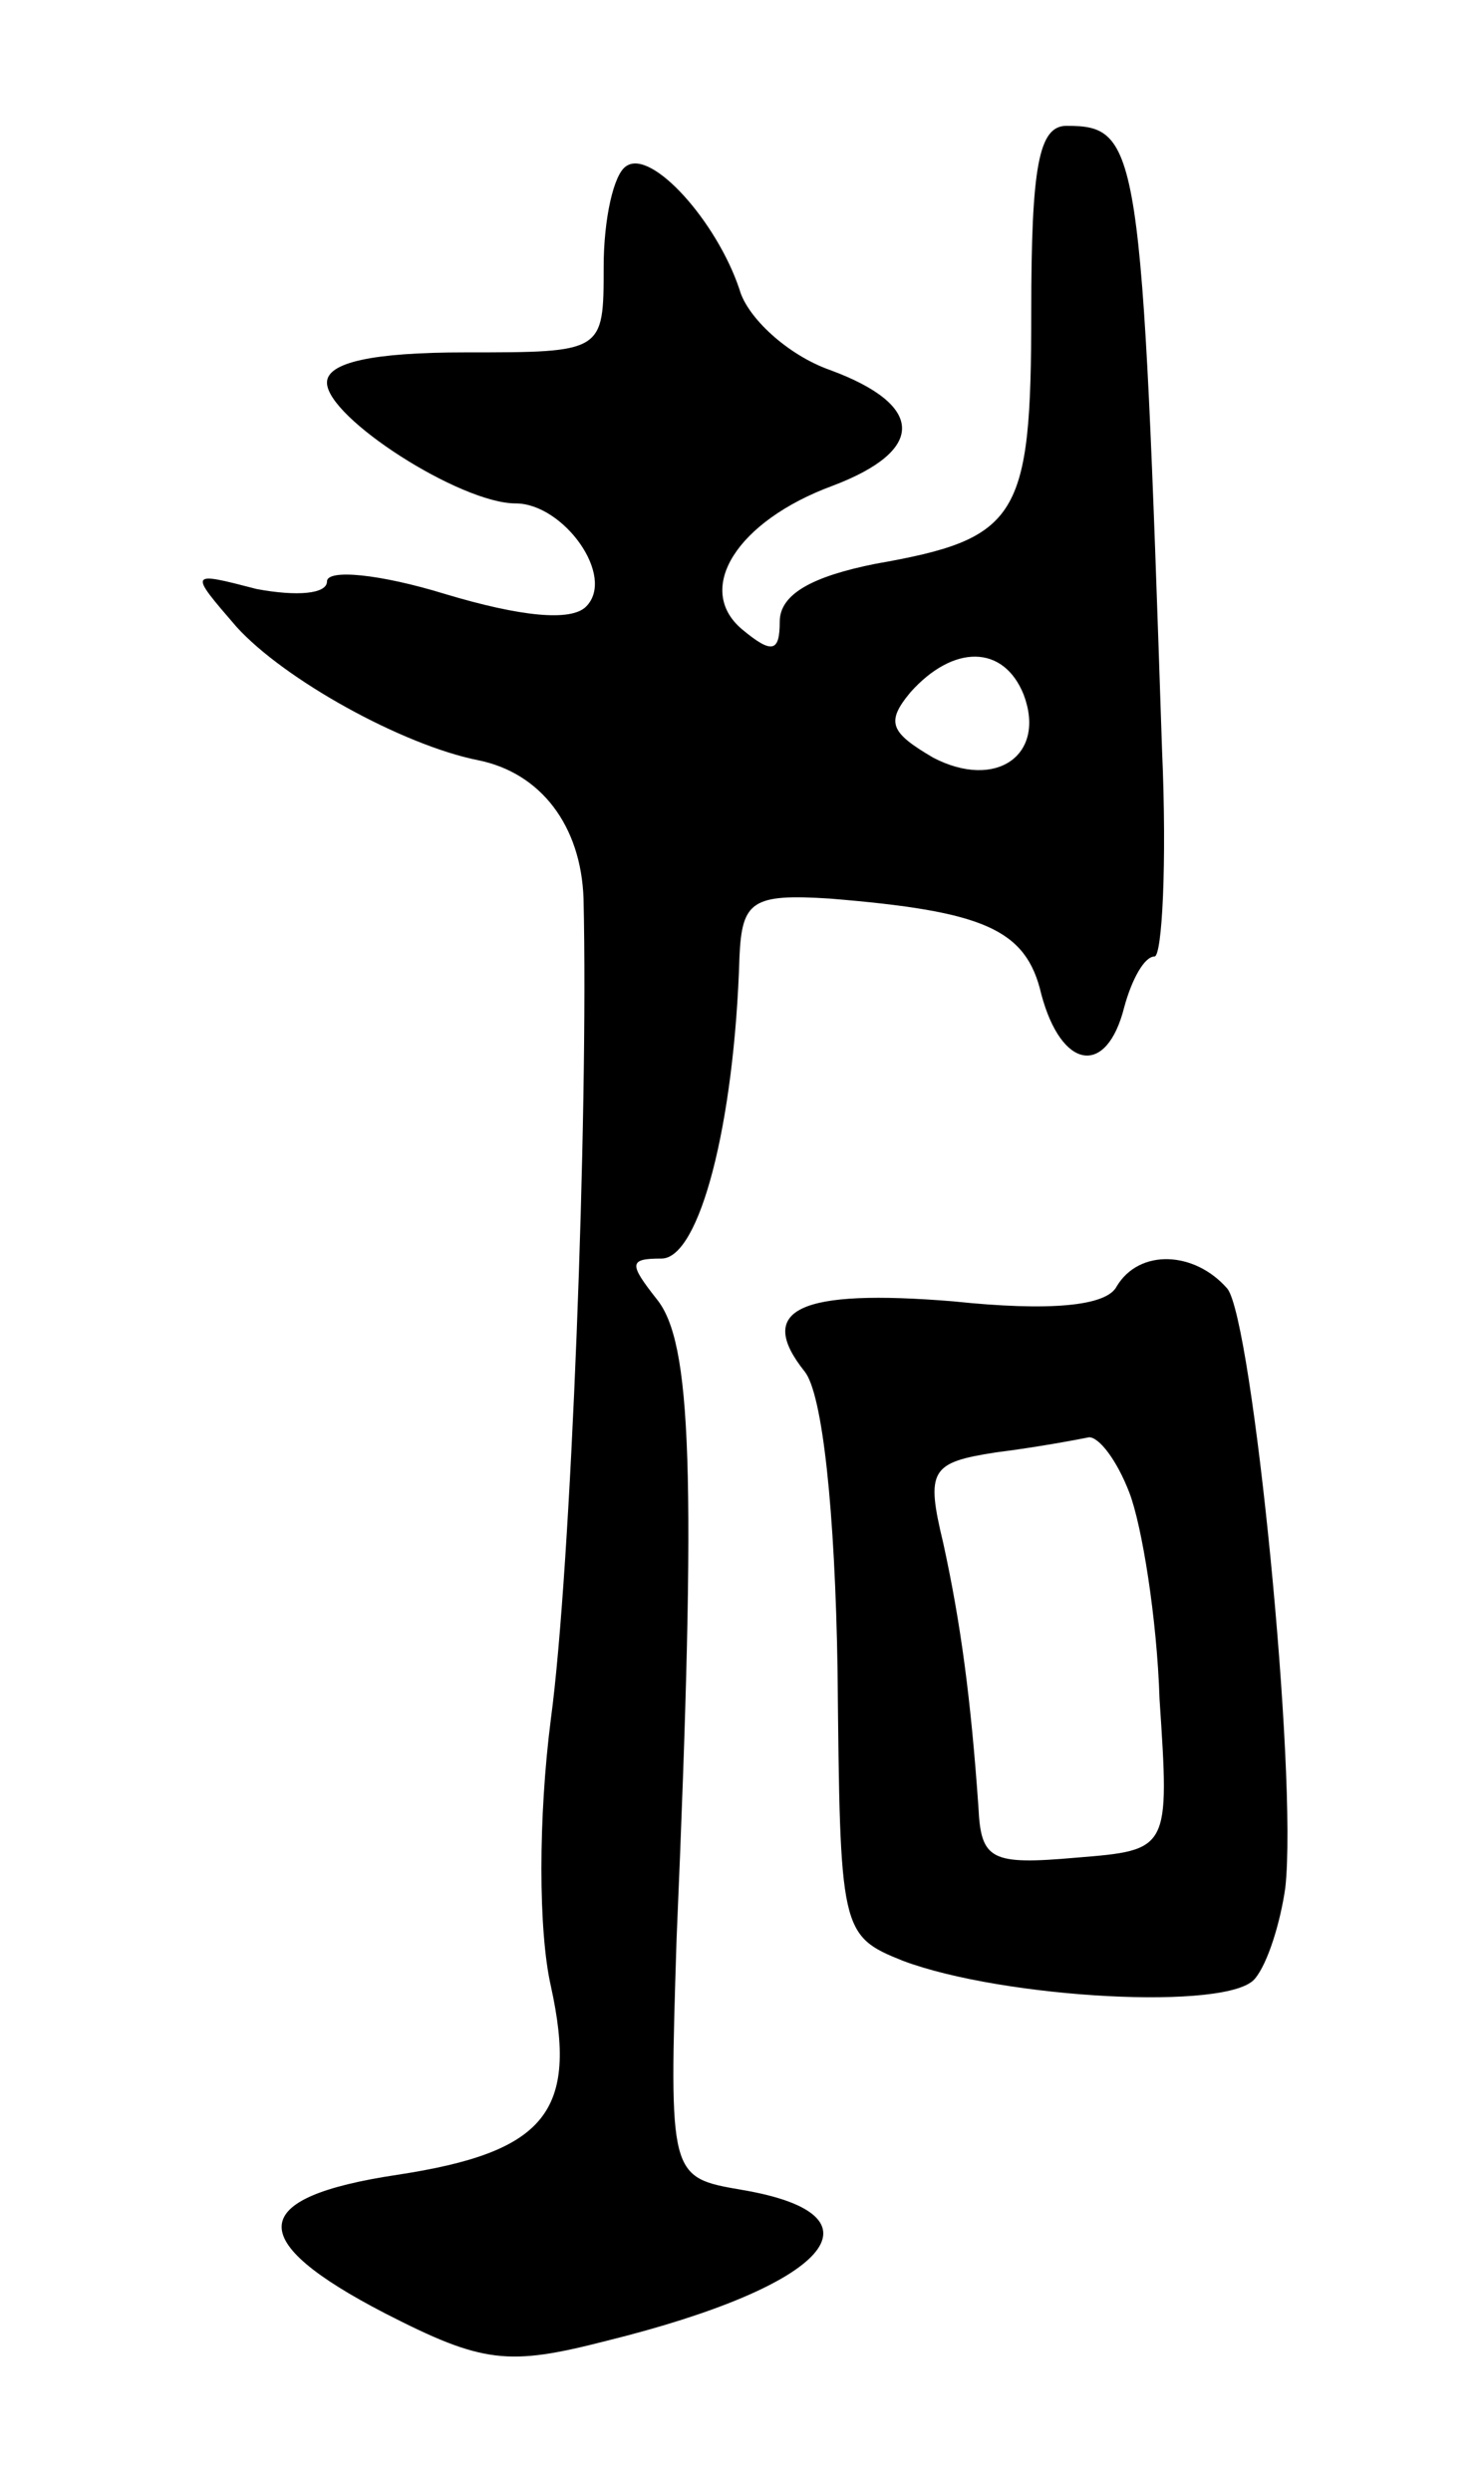 <svg version="1.0" xmlns="http://www.w3.org/2000/svg"
 width="59pt" height="99pt" viewBox="0 0 59 99"
 preserveAspectRatio="xMidYMid meet">
<g transform="translate(0,99) scale(0.1,-0.1)"
fill="#000000" stroke="none">
<path d="M410 866 c0 -82 -5 -90 -62 -100 -25 -5 -38 -12 -38 -23 0 -12 -3
-13 -15 -3 -19 16 -2 43 36 57 37 14 37 32 -1 46 -17 6 -33 21 -36 32 -9 27
-35 56 -45 49 -5 -3 -9 -21 -9 -40 0 -34 0 -34 -55 -34 -37 0 -55 -4 -55 -12
0 -14 53 -48 75 -48 19 0 40 -29 28 -41 -6 -6 -26 -4 -56 5 -26 8 -47 10 -47
5 0 -5 -12 -6 -28 -3 -27 7 -27 7 -8 -15 19 -21 66 -47 96 -53 25 -5 41 -26
42 -55 2 -86 -5 -267 -13 -326 -5 -39 -5 -84 0 -106 11 -50 -2 -66 -61 -75
-60 -9 -61 -26 -5 -55 39 -20 49 -21 88 -11 89 22 113 50 54 60 -29 5 -29 5
-26 100 8 186 6 237 -8 254 -11 14 -11 16 2 16 15 0 29 53 31 120 1 22 5 25
36 23 61 -5 78 -12 84 -38 8 -30 26 -33 33 -5 3 11 8 20 12 20 3 0 5 37 3 82
-8 240 -9 248 -38 248 -11 0 -14 -16 -14 -74z m-3 -152 c9 -24 -11 -38 -36
-25 -17 10 -19 14 -9 26 17 19 37 19 45 -1z"/>
<path d="M444 479 c-4 -8 -27 -10 -65 -6 -61 5 -79 -3 -59 -28 7 -9 12 -55 13
-119 1 -103 1 -105 26 -115 40 -15 130 -20 140 -7 5 6 10 22 12 36 5 45 -13
225 -23 238 -13 15 -35 16 -44 1z m5 -82 c5 -13 11 -50 12 -82 4 -60 4 -60
-33 -63 -34 -3 -38 -1 -39 20 -3 43 -7 73 -14 105 -7 29 -5 32 21 36 16 2 32
5 37 6 4 0 11 -9 16 -22z"/>
</g>
</svg>
